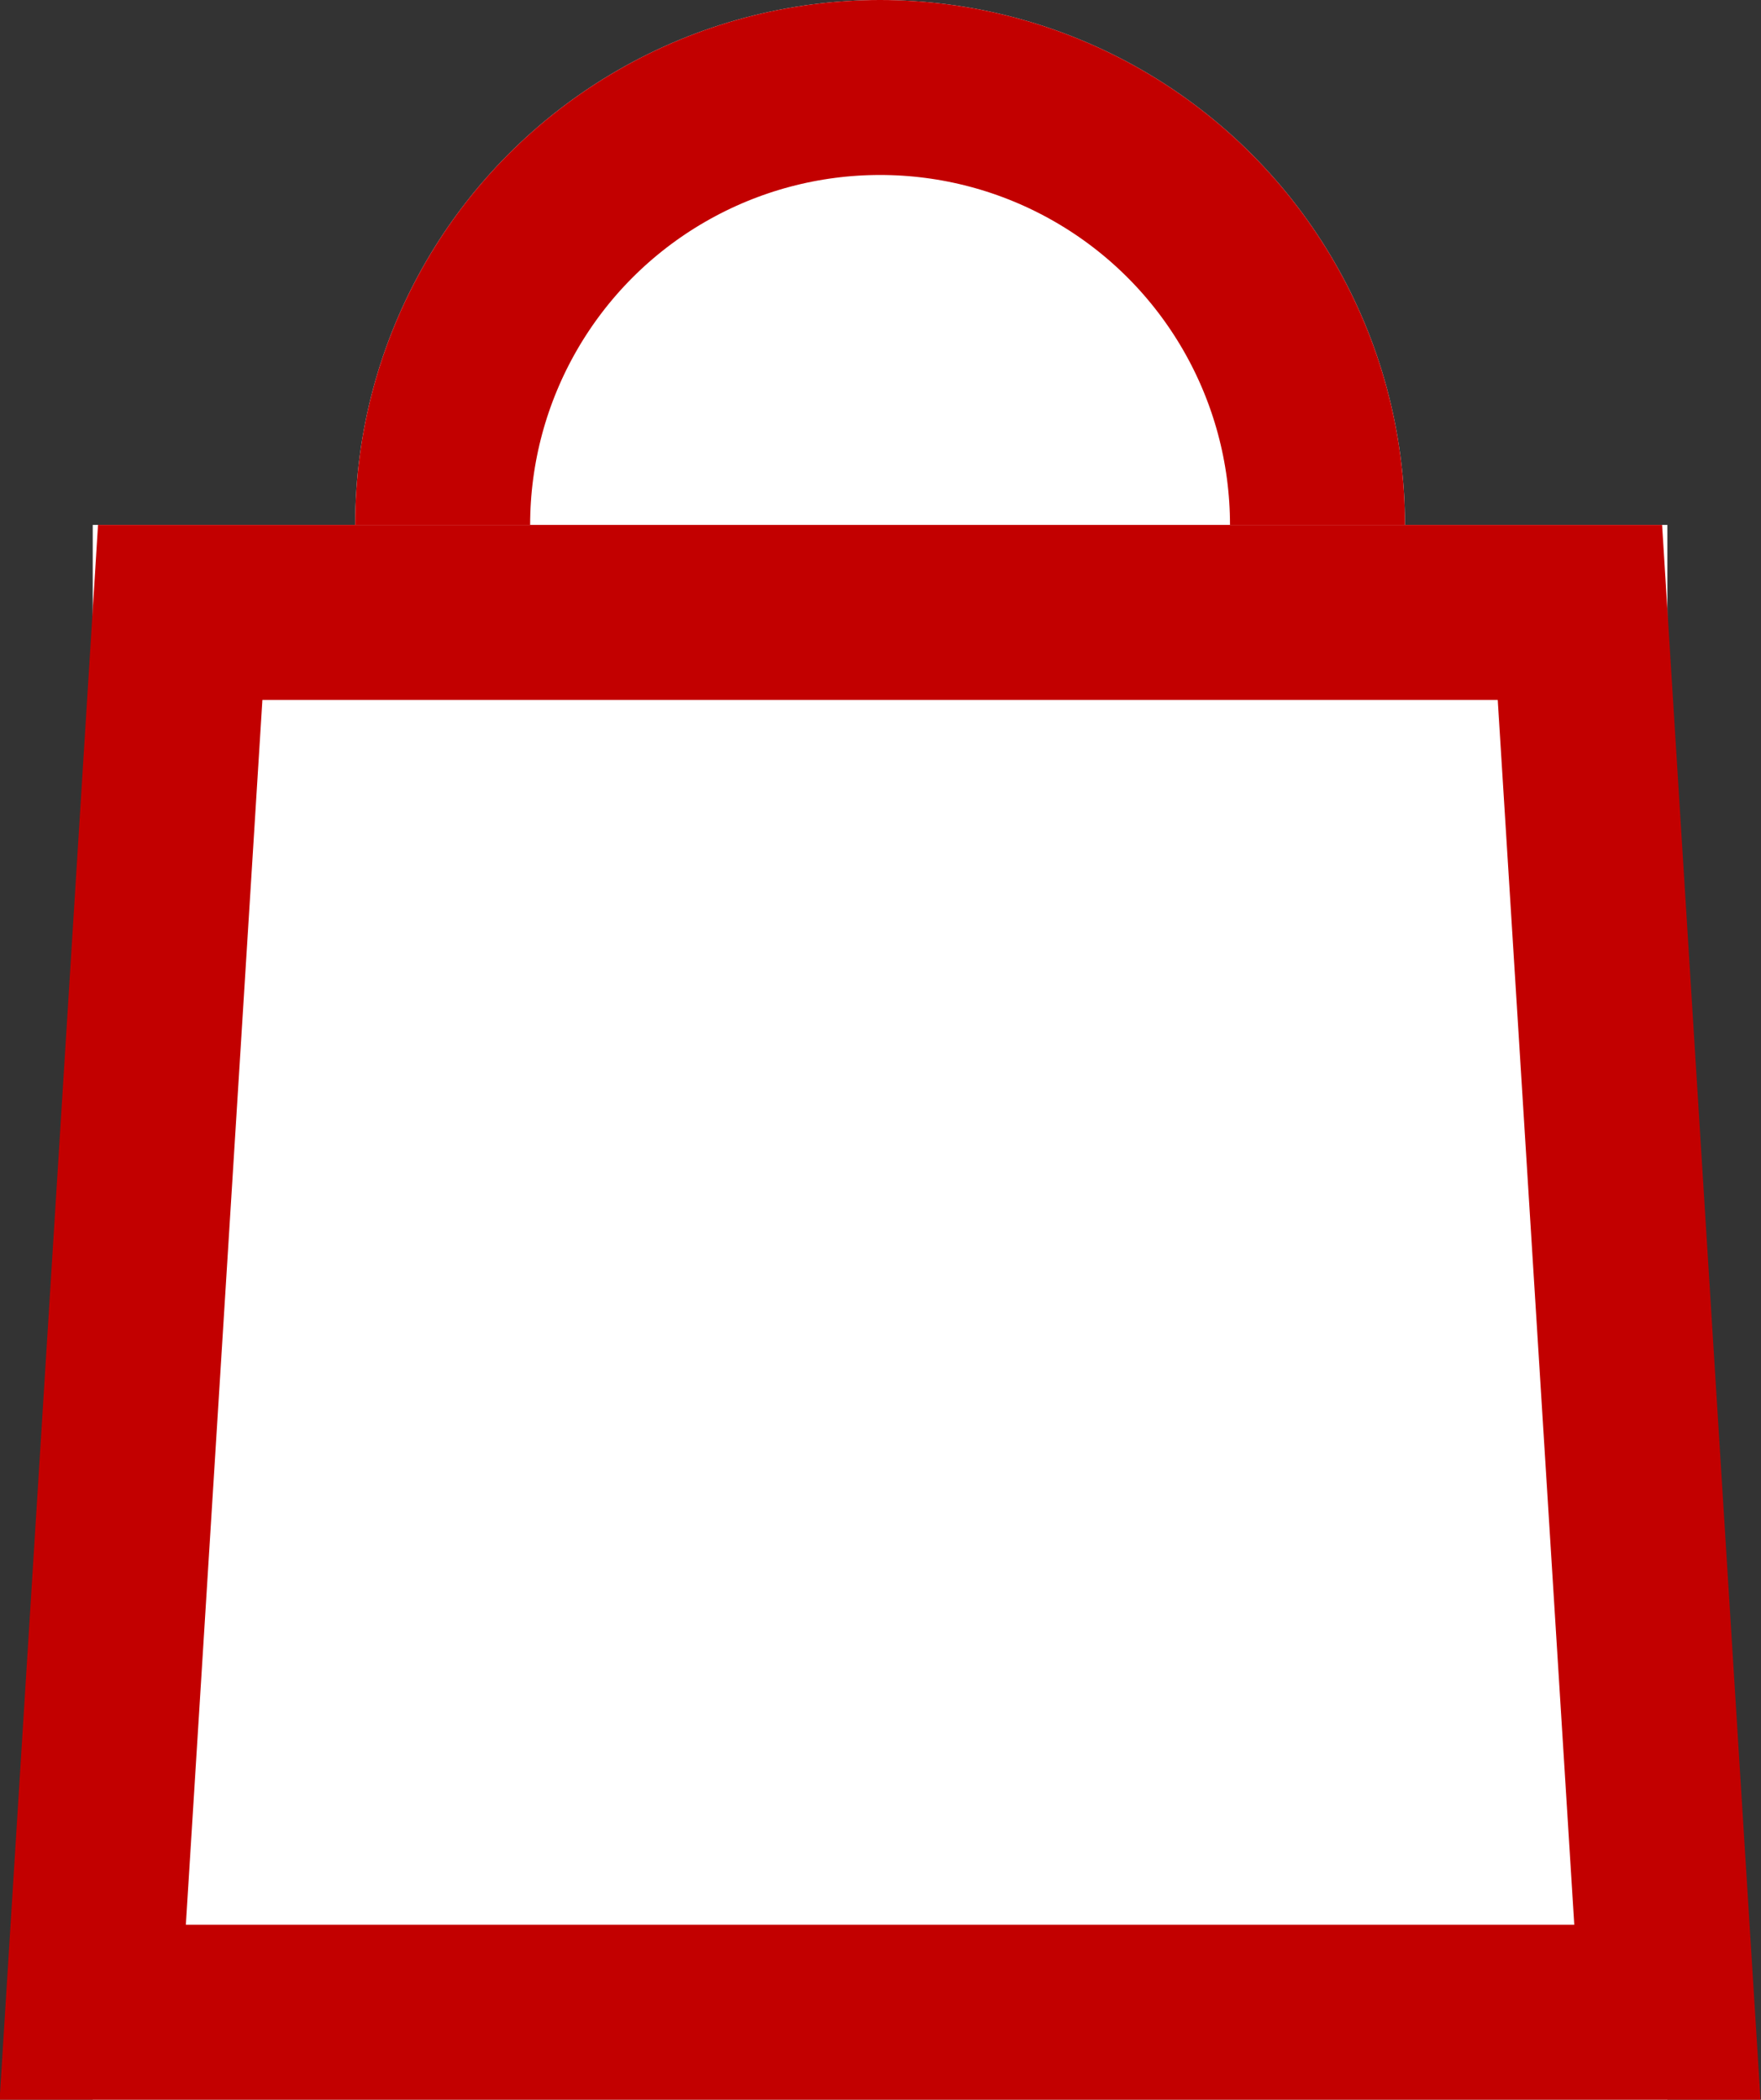 <svg xmlns="http://www.w3.org/2000/svg" viewBox="0 0 20.13 24"><rect x="0" y="0" width="20.13" height="24" fill="#333333" stroke="none"/><defs><style>.cls-1{fill:#fff;}.cls-2{fill:none;stroke:#c20000;stroke-width:2px;}</style></defs><title>packet</title><g id="Шар_2" data-name="Шар 2"><g id="Шар_1-2" data-name="Шар 1"><g id="Group_2" data-name="Group 2"><g id="Ellipse_1" data-name="Ellipse 1"><circle class="cls-1" cx="10.06" cy="6" r="6"/><circle class="cls-2" cx="10.06" cy="6" r="5"/></g><g id="Rectangle_171" data-name="Rectangle 171"><rect class="cls-1" x="1.06" y="6" width="18" height="18"/><polygon class="cls-2" points="2.06 7 18.06 7 19.06 23 1.06 23 2.06 7"/></g></g></g></g></svg>